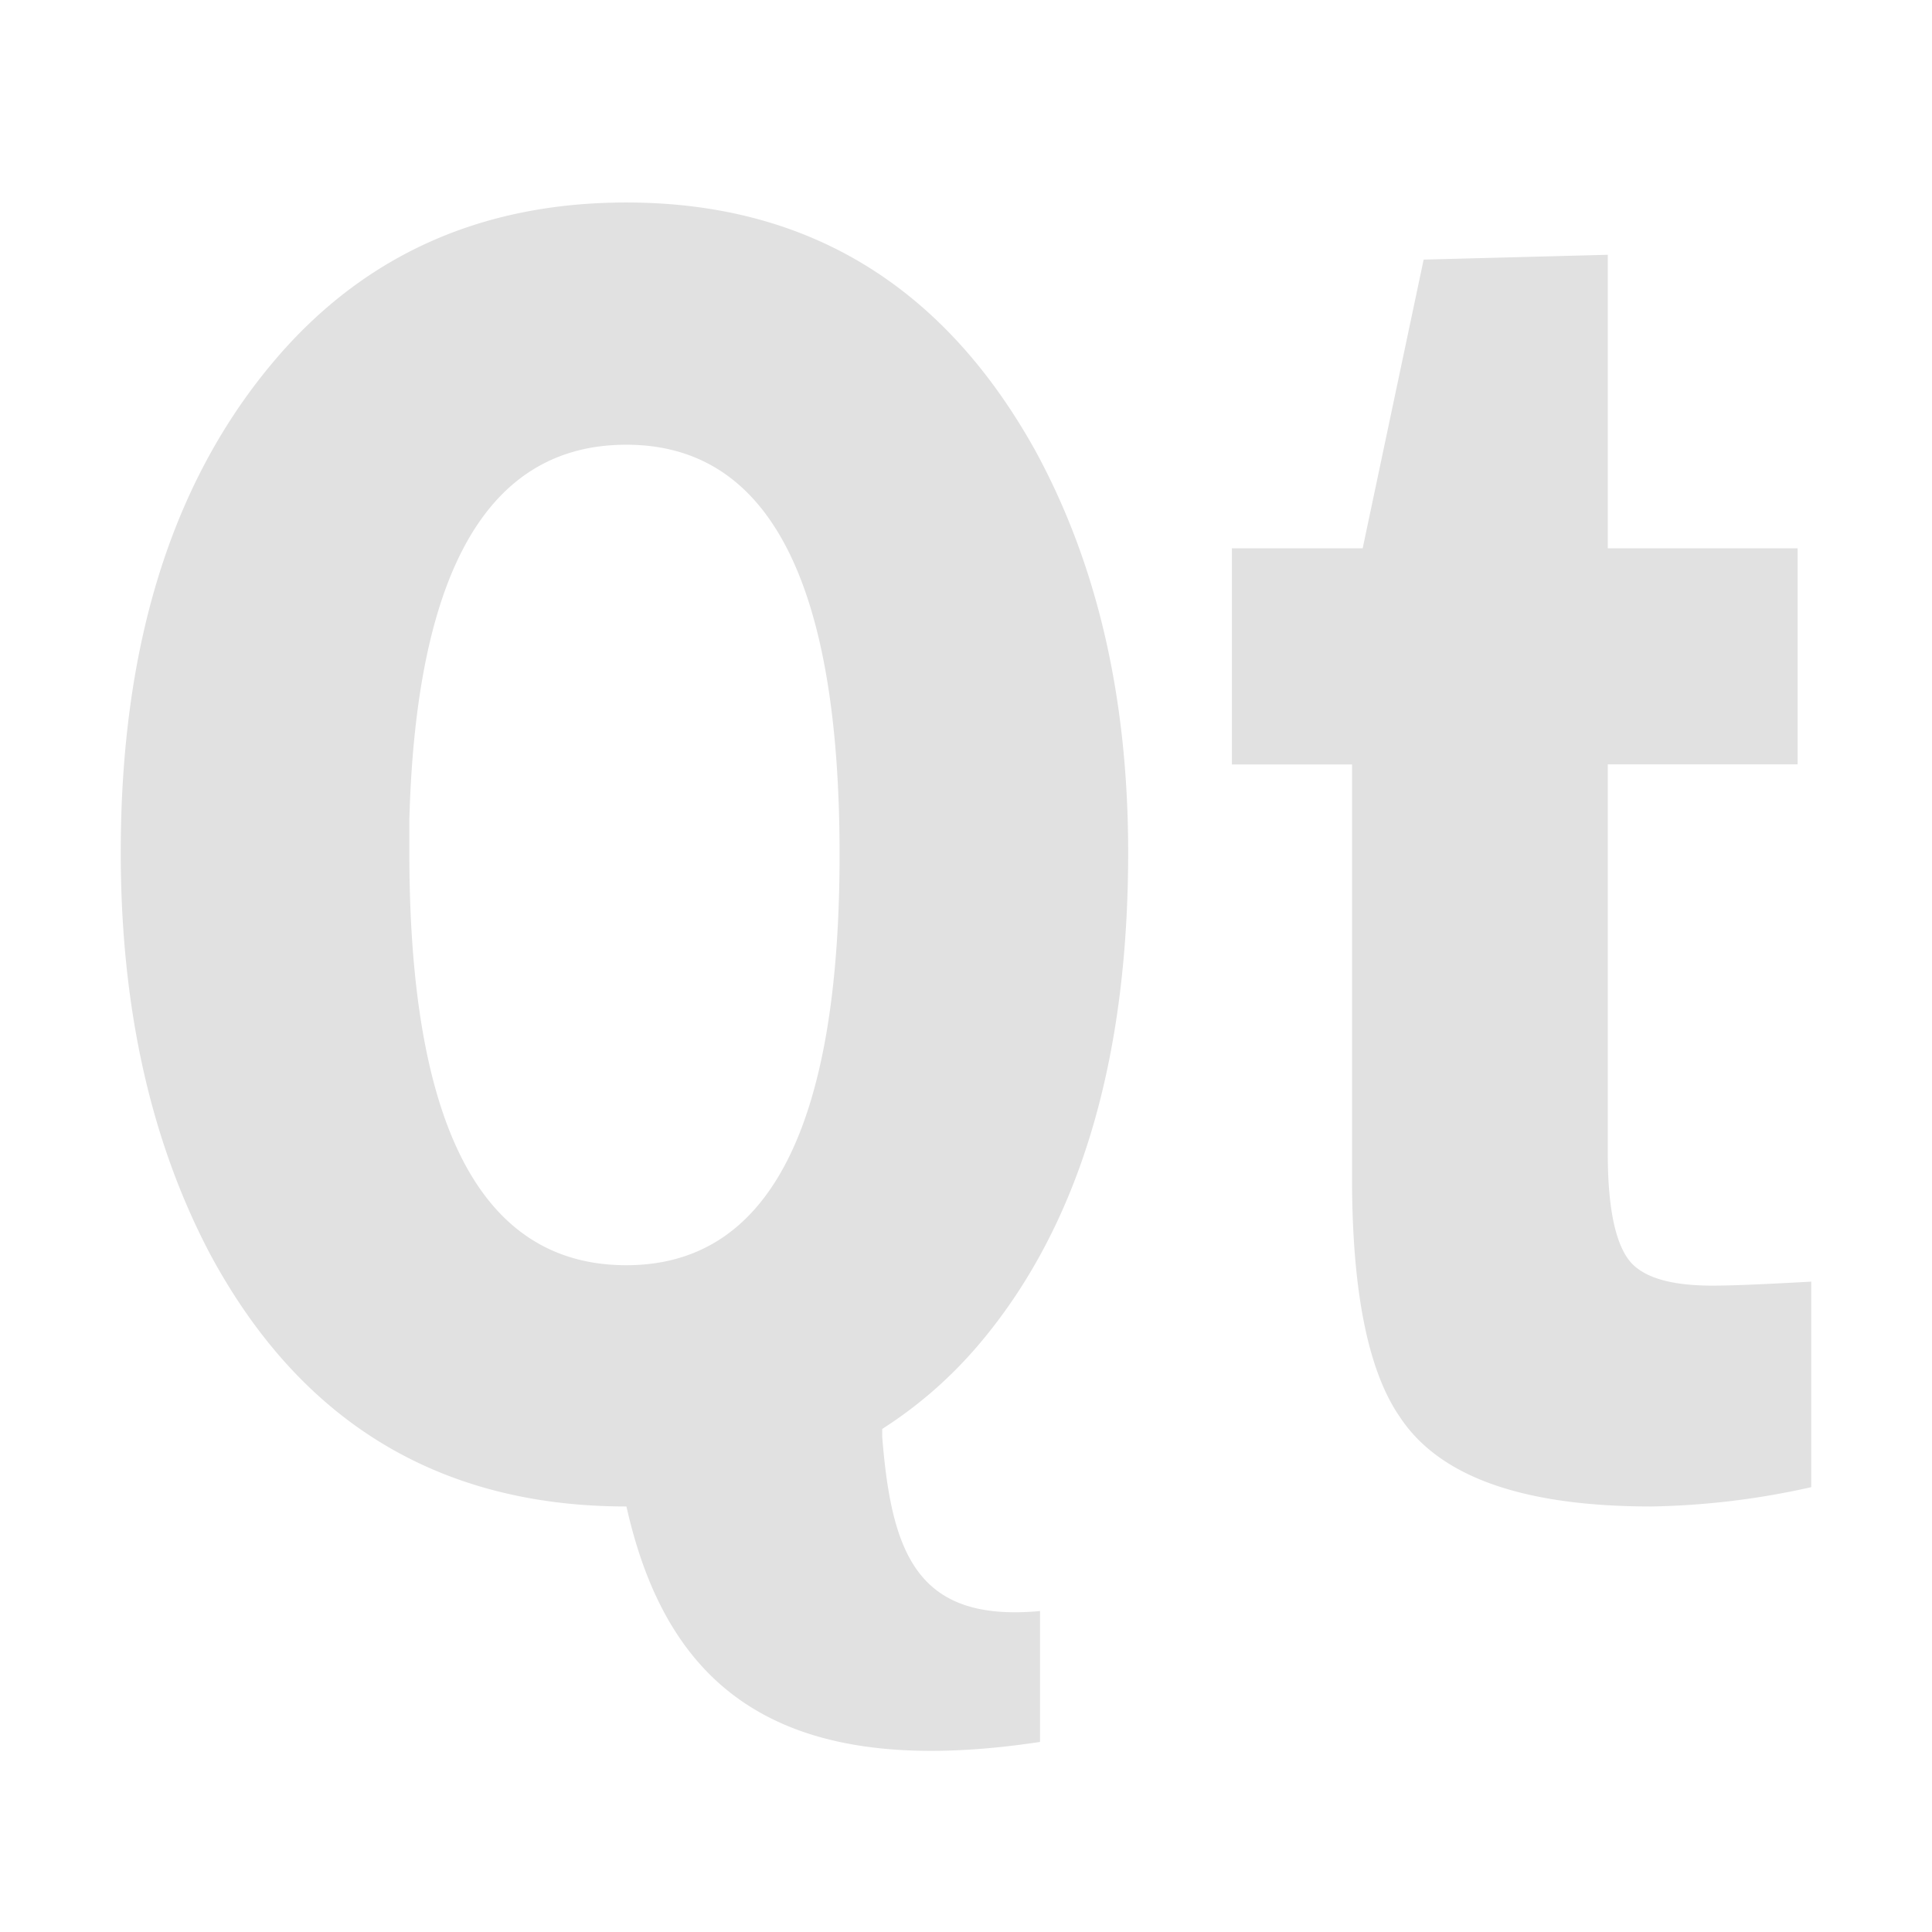 <svg xmlns="http://www.w3.org/2000/svg" width="16" height="16" version="1.1" id="svg53103"><defs id="defs53095"><style id="current-color-scheme" type="text/css">.ColorScheme-Text{color:#e1e1e1}</style><filter id="filter7554" color-interpolation-filters="sRGB"><feBlend in2="BackgroundImage" mode="darken" id="feBlend53092"/></filter></defs><g transform="translate(-324.865 154.86)" filter="url(#filter7554)" fill="#e1e1e1" id="g53101"><g class="ColorScheme-Text" fill="currentColor" id="g53099"><path d="M330.052-153.183c-1.205 0-2.18.439-2.92 1.316-.845 1-1.267 2.354-1.267 4.067 0 1.275.244 2.383.738 3.322.75 1.397 1.902 2.094 3.45 2.094.334 1.493 1.256 2.278 3.425 1.95v-1.084c-1.01.093-1.229-.462-1.307-1.444v-.064c.303-.194.58-.434.826-.73.807-.97 1.211-2.32 1.211-4.044 0-1.285-.257-2.39-.77-3.33-.76-1.366-1.886-2.053-3.386-2.053zm8.128.433l-1.525.04-.505 2.391h-1.083v1.79h.995v3.425c0 .938.133 1.596.393 1.974.326.5 1.02.746 2.086.746a6.49 6.49 0 0 0 1.324-.16v-1.702c-.365.02-.636.033-.819.033-.298 0-.509-.05-.634-.153-.153-.122-.232-.439-.232-.939v-3.225h1.572v-1.789h-1.572zm-8.128 1.573c1.178 0 1.766 1.13 1.766 3.393 0 2.265-.588 3.402-1.766 3.402-1.196 0-1.797-1.143-1.797-3.418v-.273c.057-2.07.658-3.104 1.797-3.104z" class="ColorScheme-Text" id="path53097"/></g></g></svg>